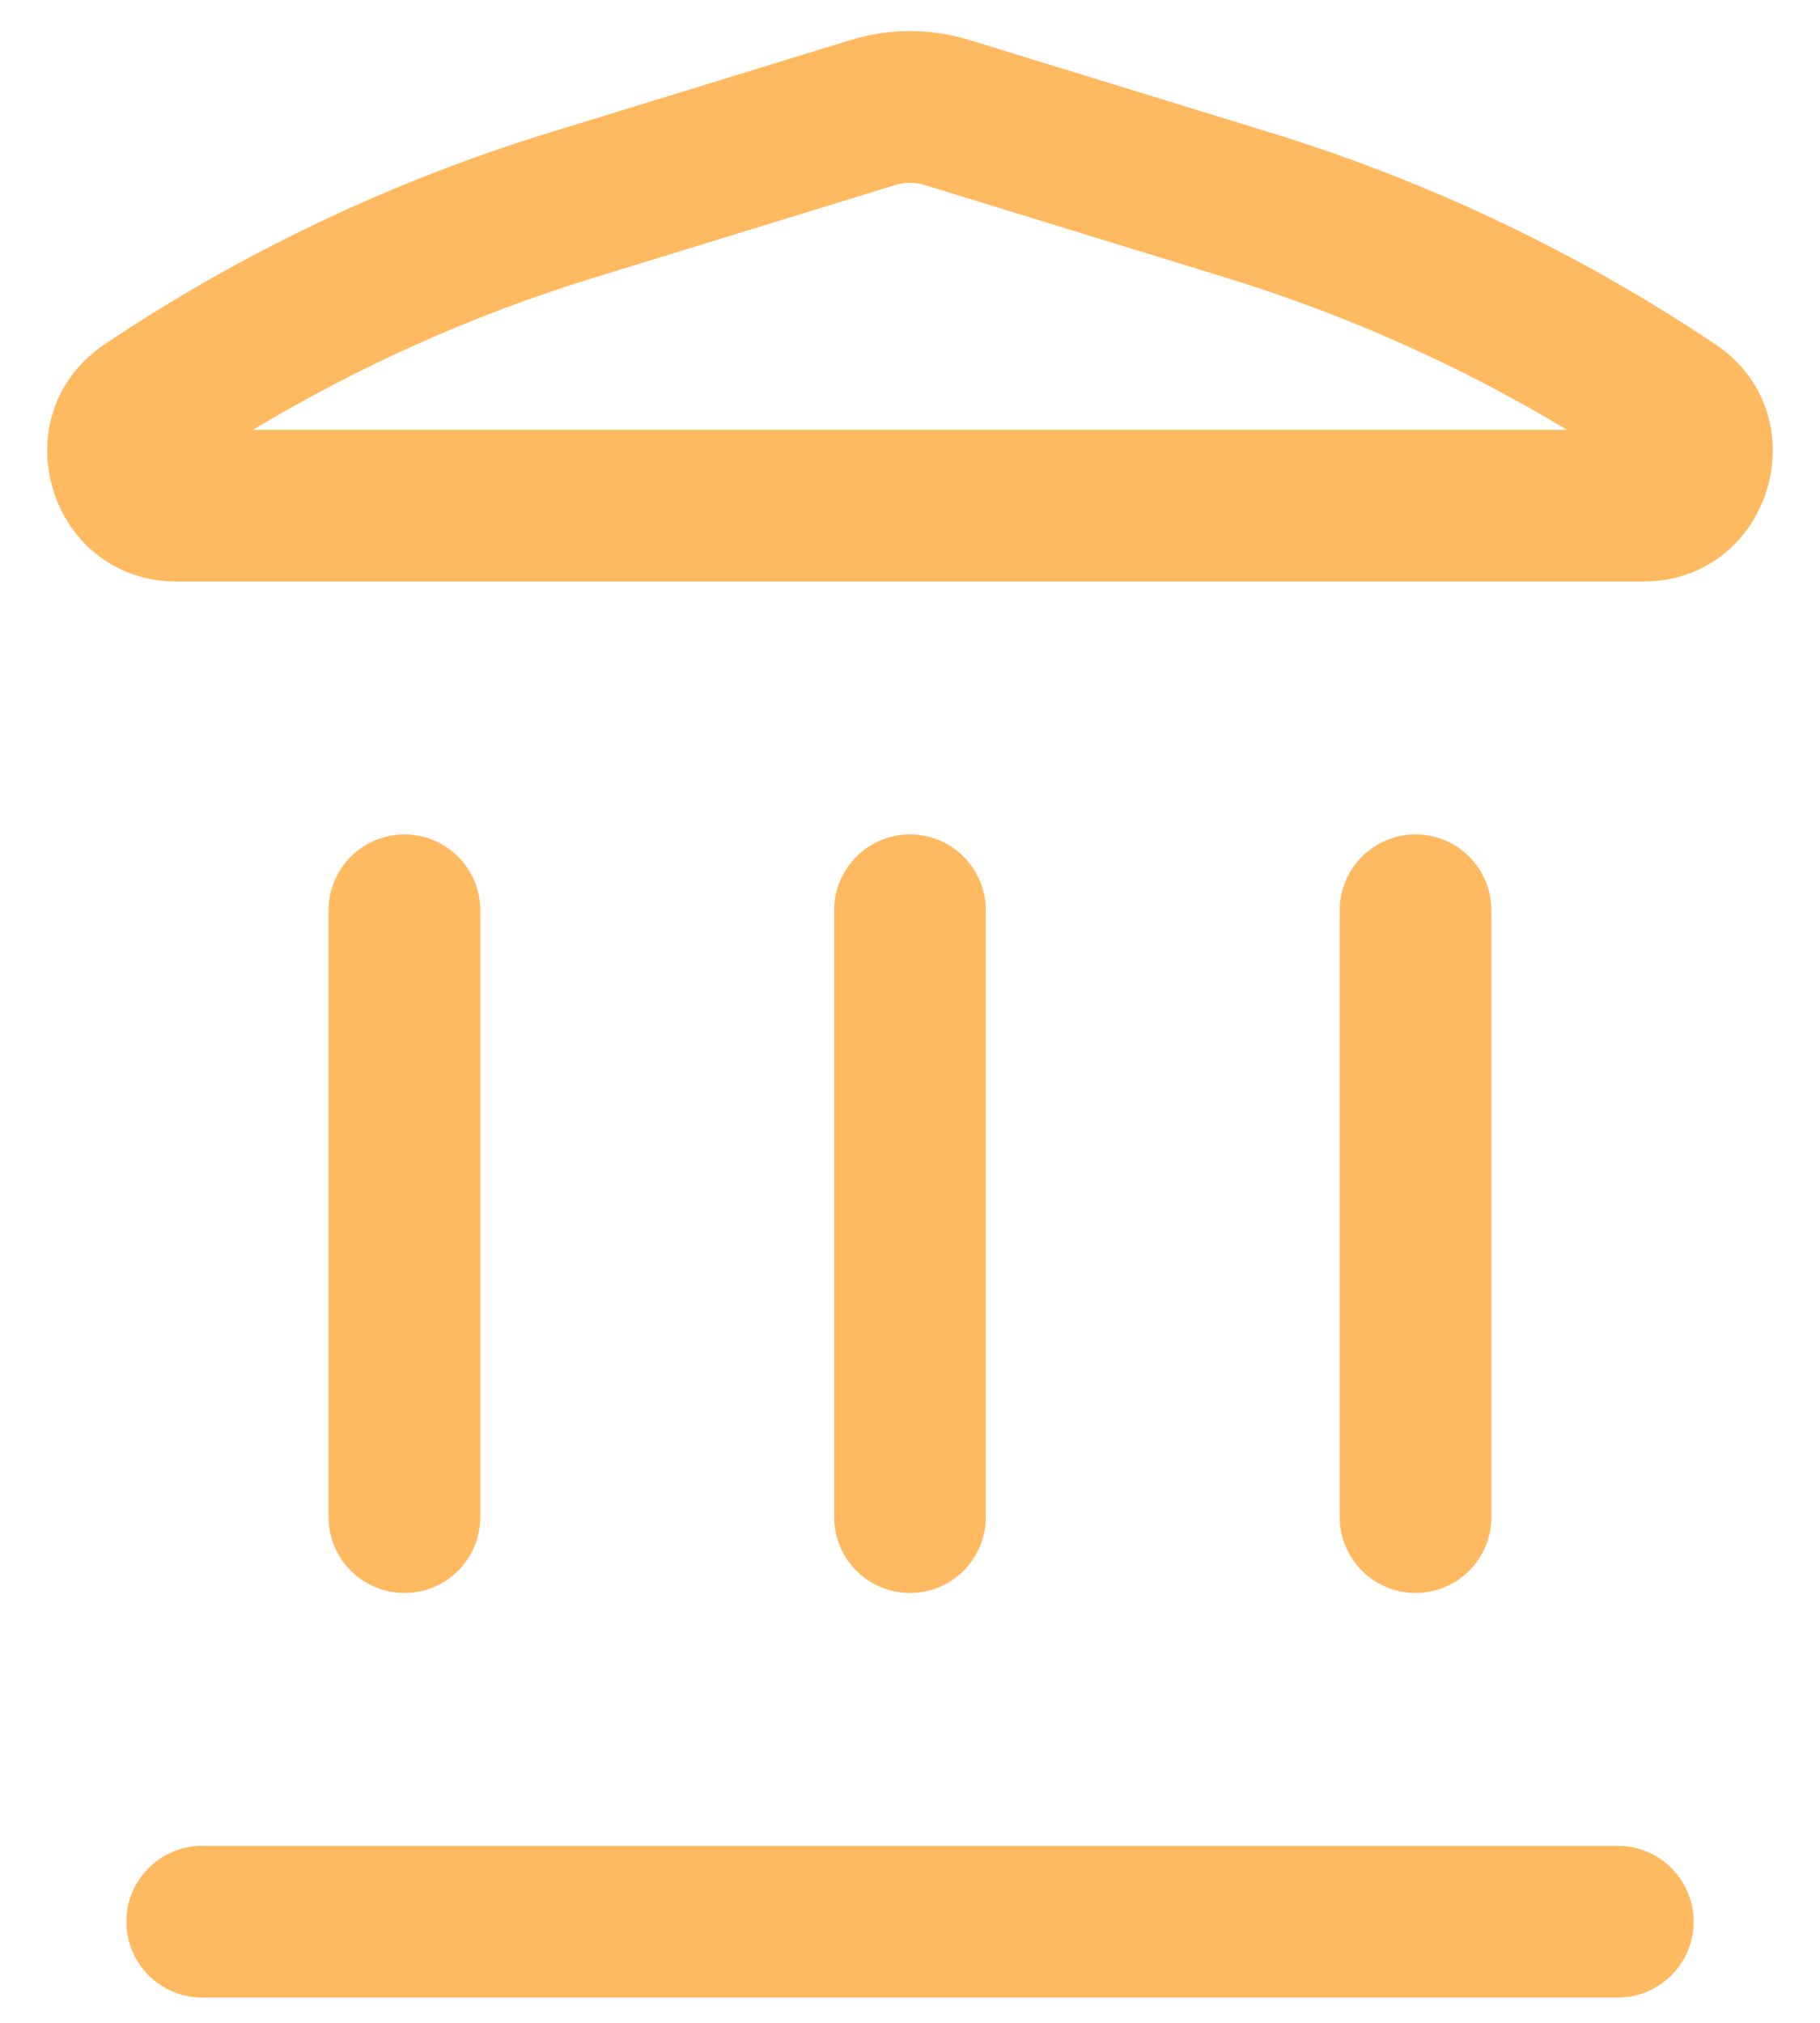 <svg width="18" height="20" viewBox="0 0 18 20" fill="none" xmlns="http://www.w3.org/2000/svg">
<path fill-rule="evenodd" clip-rule="evenodd" d="M8.415 0.395C8.796 0.278 9.204 0.278 9.585 0.395L12.571 1.313C14.128 1.792 15.607 2.495 16.962 3.402C18.015 4.107 17.515 5.75 16.248 5.75H1.752C0.484 5.75 -0.015 4.107 1.038 3.402C2.392 2.495 3.872 1.792 5.429 1.313L8.415 0.395ZM9.144 1.829C9.05 1.8 8.95 1.8 8.856 1.829L5.87 2.747C4.689 3.11 3.558 3.615 2.501 4.25H15.499C14.442 3.615 13.311 3.11 12.13 2.747L9.144 1.829Z" fill="#FFB961"/>
<path d="M1.25 19C1.25 18.586 1.586 18.25 2 18.25H16C16.414 18.25 16.75 18.586 16.75 19C16.75 19.414 16.414 19.75 16 19.75H2C1.586 19.75 1.25 19.414 1.25 19Z" fill="#FFB961"/>
<path d="M3.25 15C3.25 15.414 3.586 15.75 4 15.75C4.414 15.75 4.75 15.414 4.75 15L4.75 9C4.75 8.586 4.414 8.25 4 8.25C3.586 8.25 3.25 8.586 3.25 9L3.25 15Z" fill="#FFB961"/>
<path d="M9 15.75C8.586 15.75 8.25 15.414 8.25 15L8.25 9C8.25 8.586 8.586 8.25 9 8.25C9.414 8.25 9.75 8.586 9.75 9V15C9.75 15.414 9.414 15.75 9 15.75Z" fill="#FFB961"/>
<path d="M13.25 15C13.25 15.414 13.586 15.75 14 15.75C14.414 15.75 14.75 15.414 14.75 15V9C14.75 8.586 14.414 8.25 14 8.25C13.586 8.25 13.25 8.586 13.25 9V15Z" fill="#FFB961"/>
</svg>
